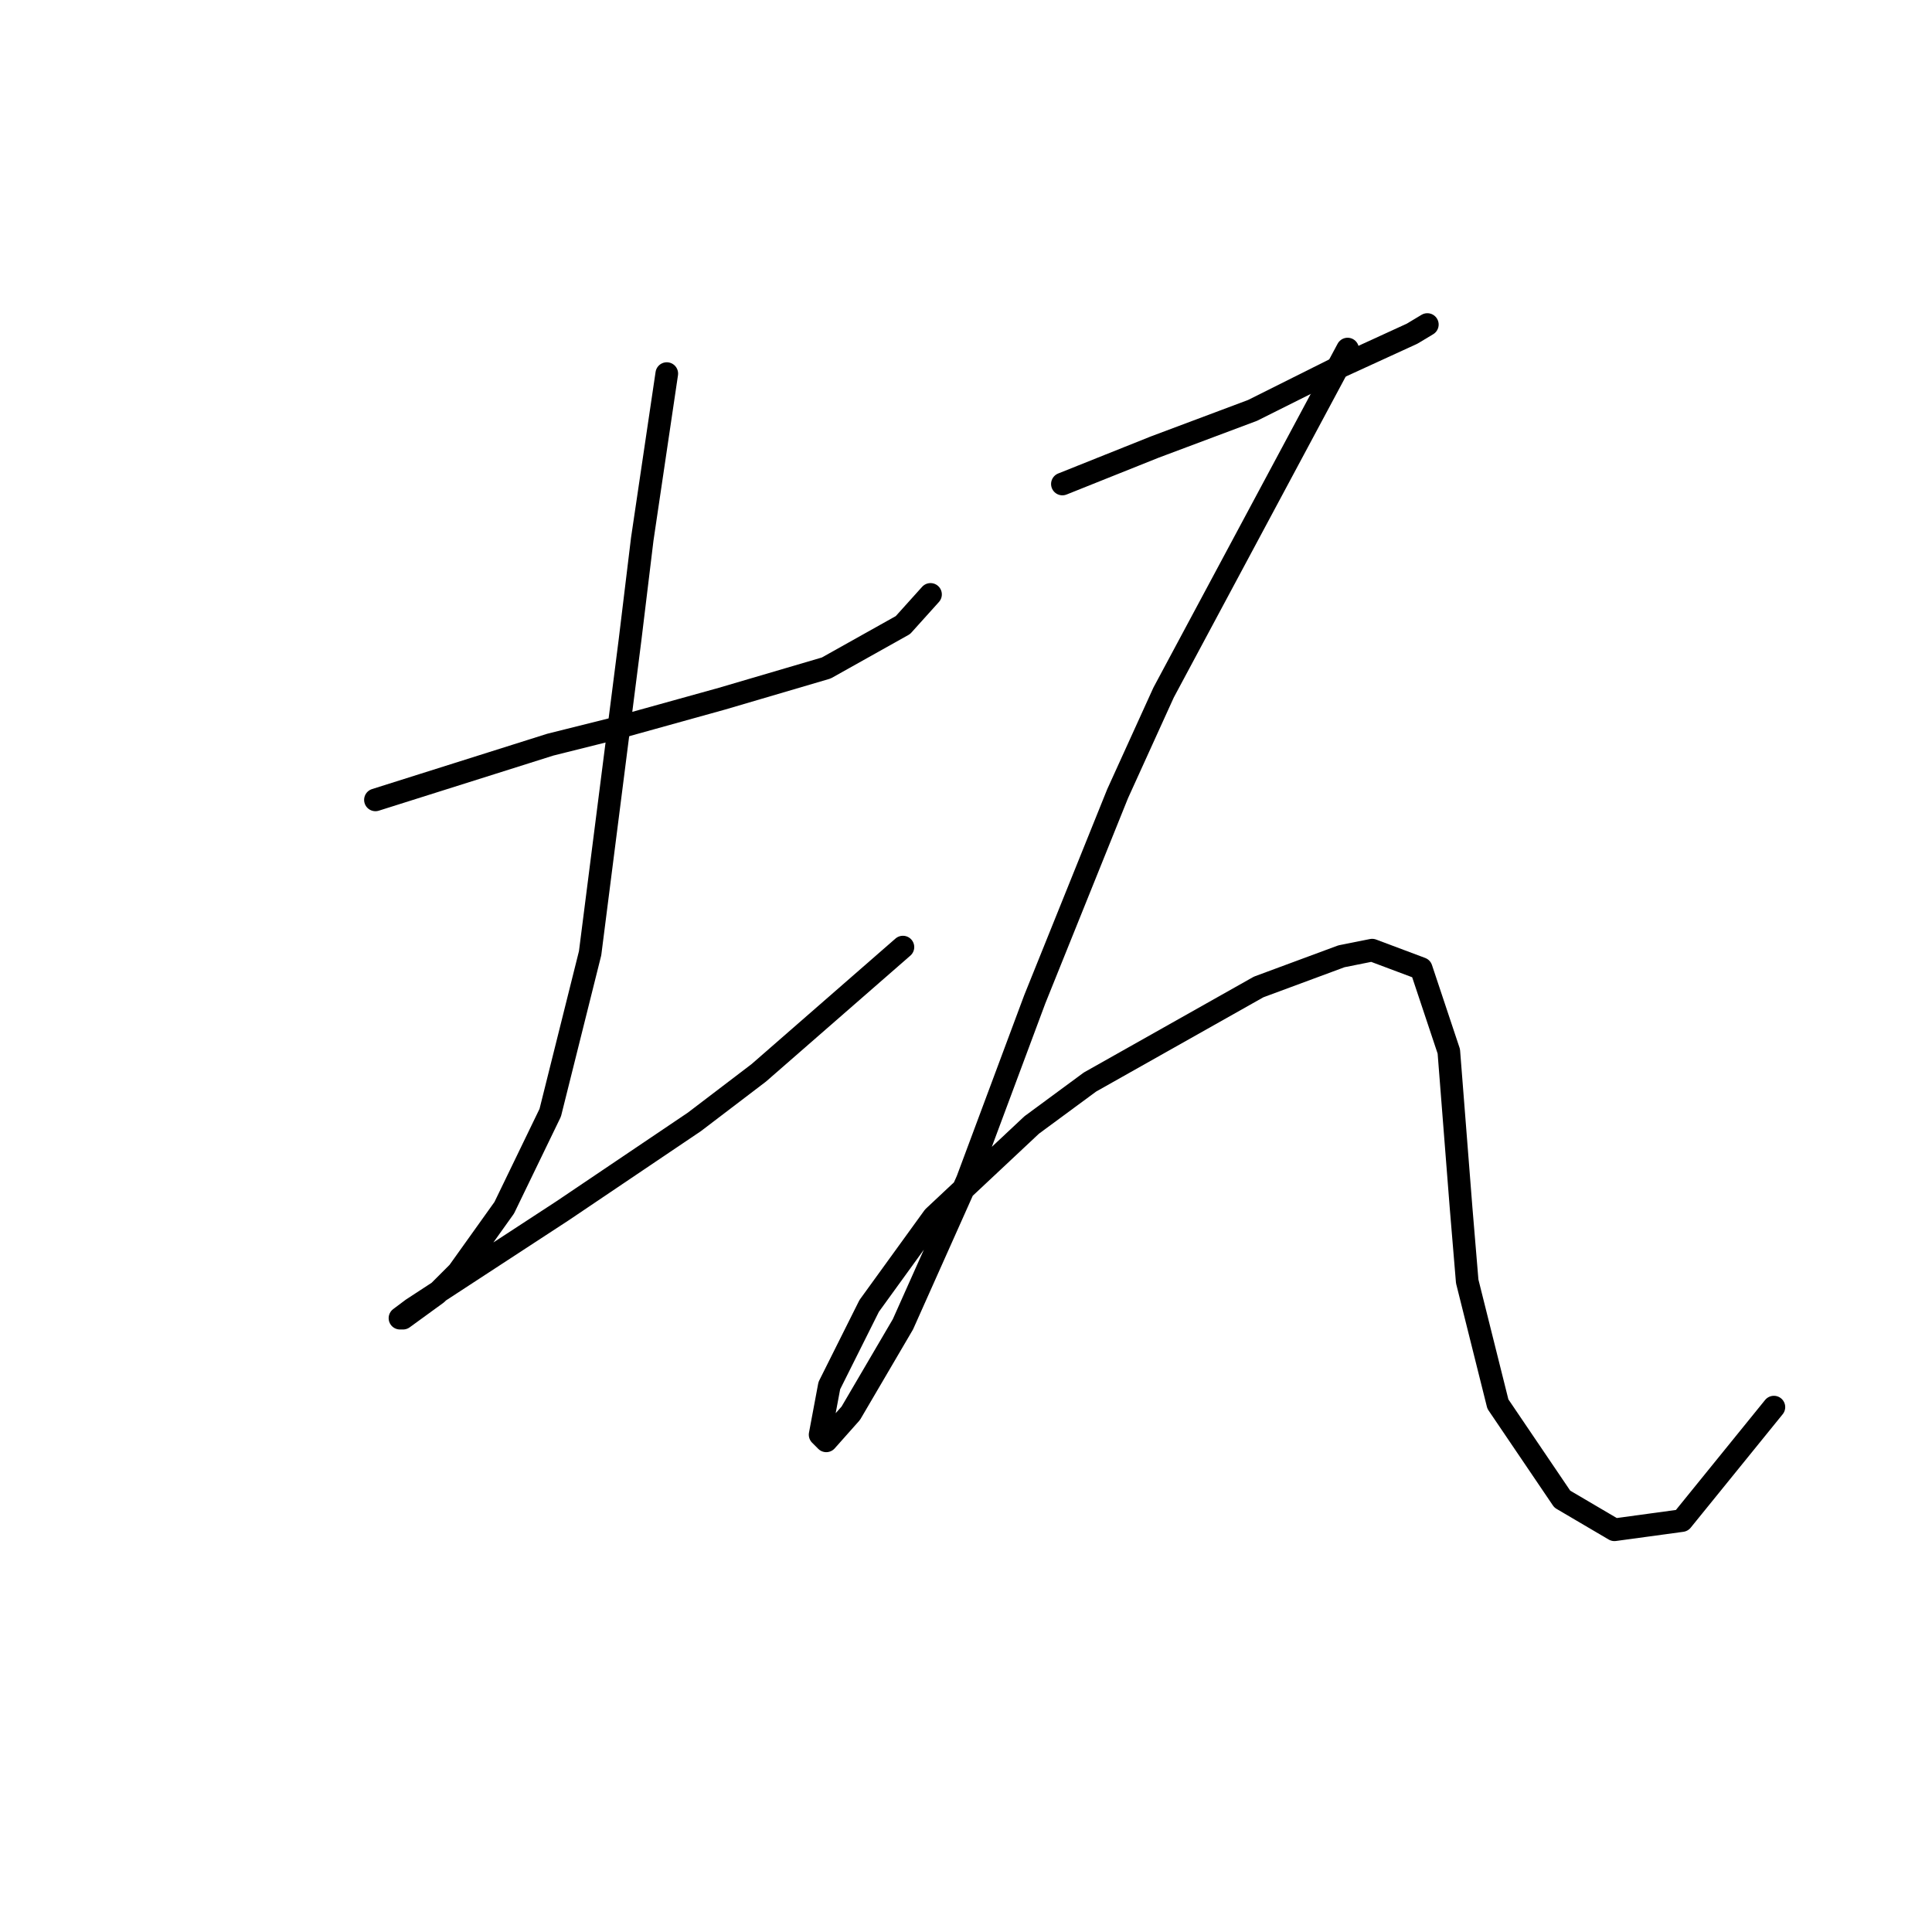 <?xml version="1.0" standalone="no"?>
    <svg width="256" height="256" xmlns="http://www.w3.org/2000/svg" version="1.1">
    <polyline stroke="black" stroke-width="3" stroke-linecap="round" fill="transparent" stroke-linejoin="round" points="49.747 105.988 57.468 103.55 65.189 101.112 72.91 98.674 81.037 96.642 95.666 92.578 109.483 88.514 119.642 82.825 123.299 78.762 123.299 78.762 " />
        <polyline stroke="black" stroke-width="3" stroke-linecap="round" fill="transparent" stroke-linejoin="round" points="88.352 49.503 86.726 60.475 85.101 71.447 83.475 84.857 78.192 126.306 72.91 147.438 66.814 160.035 60.719 168.569 57.874 171.413 53.404 174.664 52.998 174.664 54.623 173.445 74.535 160.441 92.009 148.657 100.543 142.155 119.642 125.494 119.642 125.494 " />
        <polyline stroke="black" stroke-width="3" stroke-linecap="round" fill="transparent" stroke-linejoin="round" points="140.773 64.133 146.868 61.694 152.964 59.256 159.466 56.818 165.968 54.38 177.346 48.691 187.099 44.221 189.13 43.002 189.13 43.002 " />
        <polyline stroke="black" stroke-width="3" stroke-linecap="round" fill="transparent" stroke-linejoin="round" points="178.565 46.252 166.374 69.009 154.183 91.765 148.087 105.175 137.116 132.402 128.175 156.378 119.642 175.477 112.734 187.261 109.483 190.919 108.67 190.106 109.889 183.604 115.172 173.039 123.705 161.254 136.709 149.063 144.43 143.374 166.78 130.777 177.752 126.713 181.816 125.9 188.318 128.338 191.975 139.31 193.6 160.035 194.413 169.788 198.477 186.042 207.01 198.64 213.919 202.703 222.859 201.484 235.05 186.449 235.05 186.449 " />
        </svg>